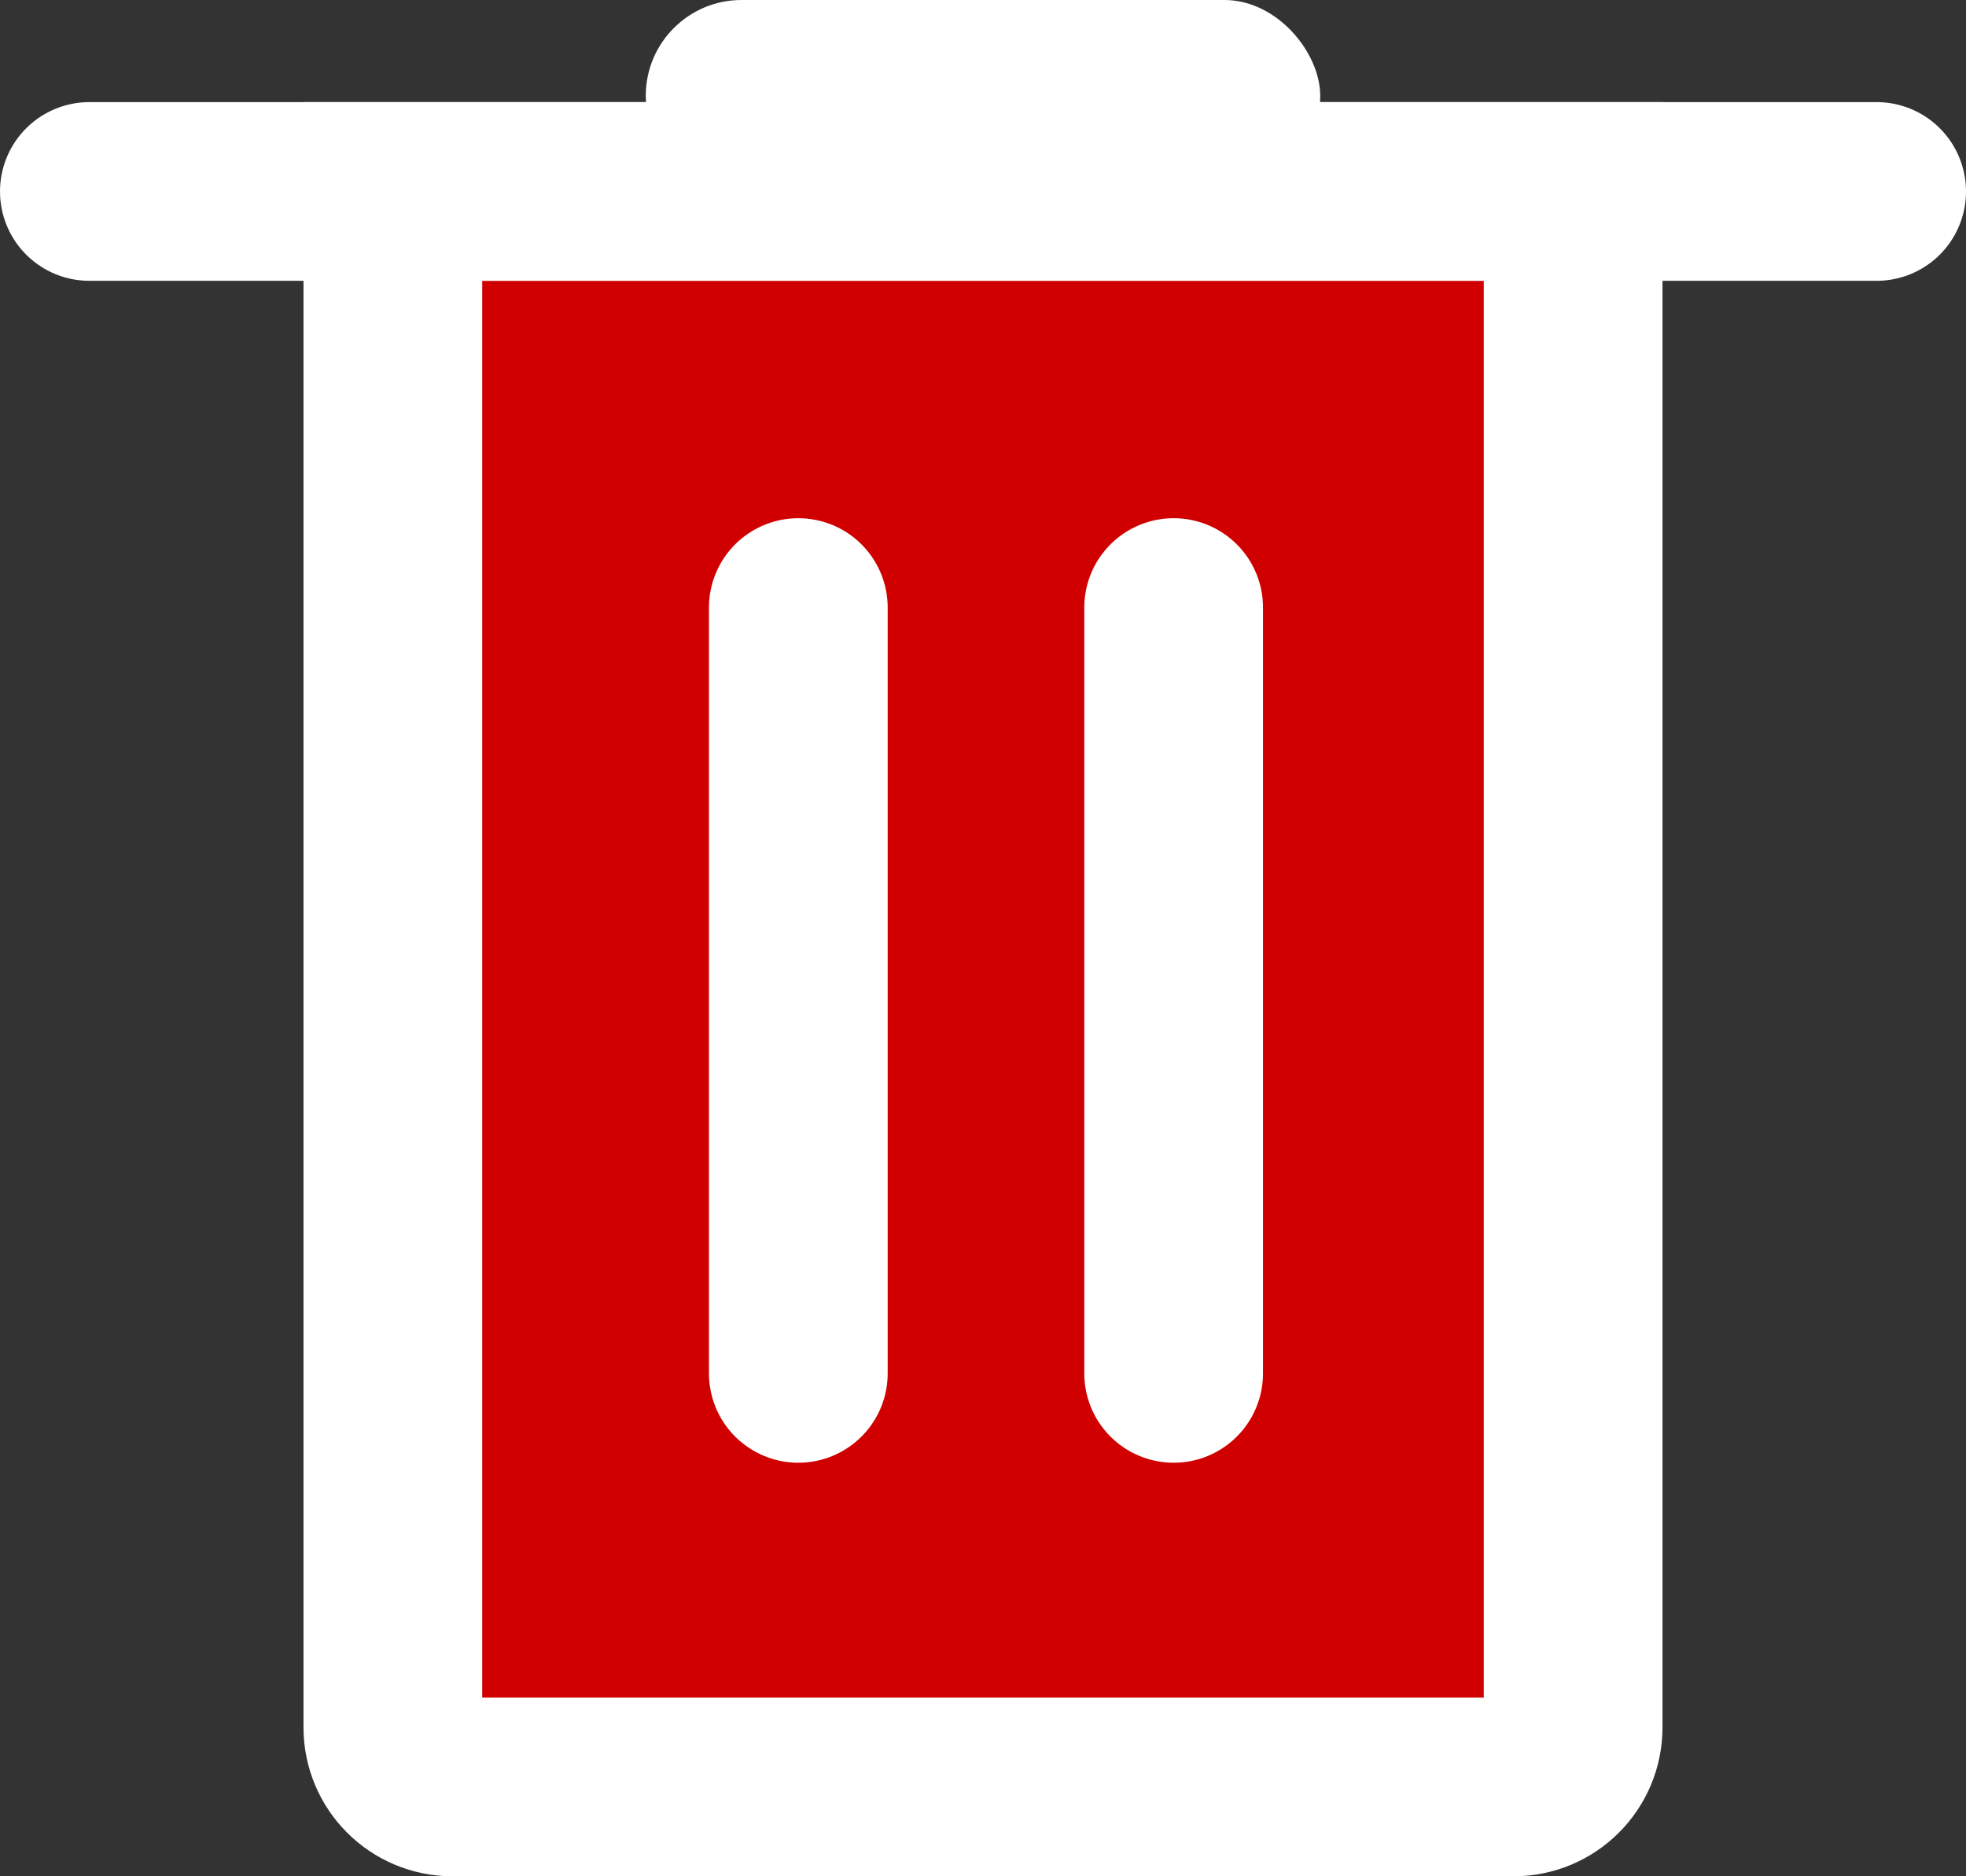 <svg width="330" height="315" viewBox="0 0 330 315" fill="none" xmlns="http://www.w3.org/2000/svg">
<rect x="0" y="0" width="330" height="315" fill="#333333" stroke="none"/>
<path d="M65.943 32.143H264.057V290C264.057 295.523 259.579 300 254.057 300H75.943C70.421 300 65.943 295.523 65.943 290V32.143Z" fill="#D00000" stroke="white" stroke-width="30"/>
<path d="M15 32.143H315" stroke="white" stroke-width="30" stroke-linecap="round"/>
<rect x="108.396" width="113.208" height="32.143" rx="16.071" fill="white"/>
<path d="M197 102L197 230.571" stroke="white" stroke-width="30" stroke-linecap="round"/>
<path d="M134 102L134 230.571" stroke="white" stroke-width="30" stroke-linecap="round"/>
</svg>
